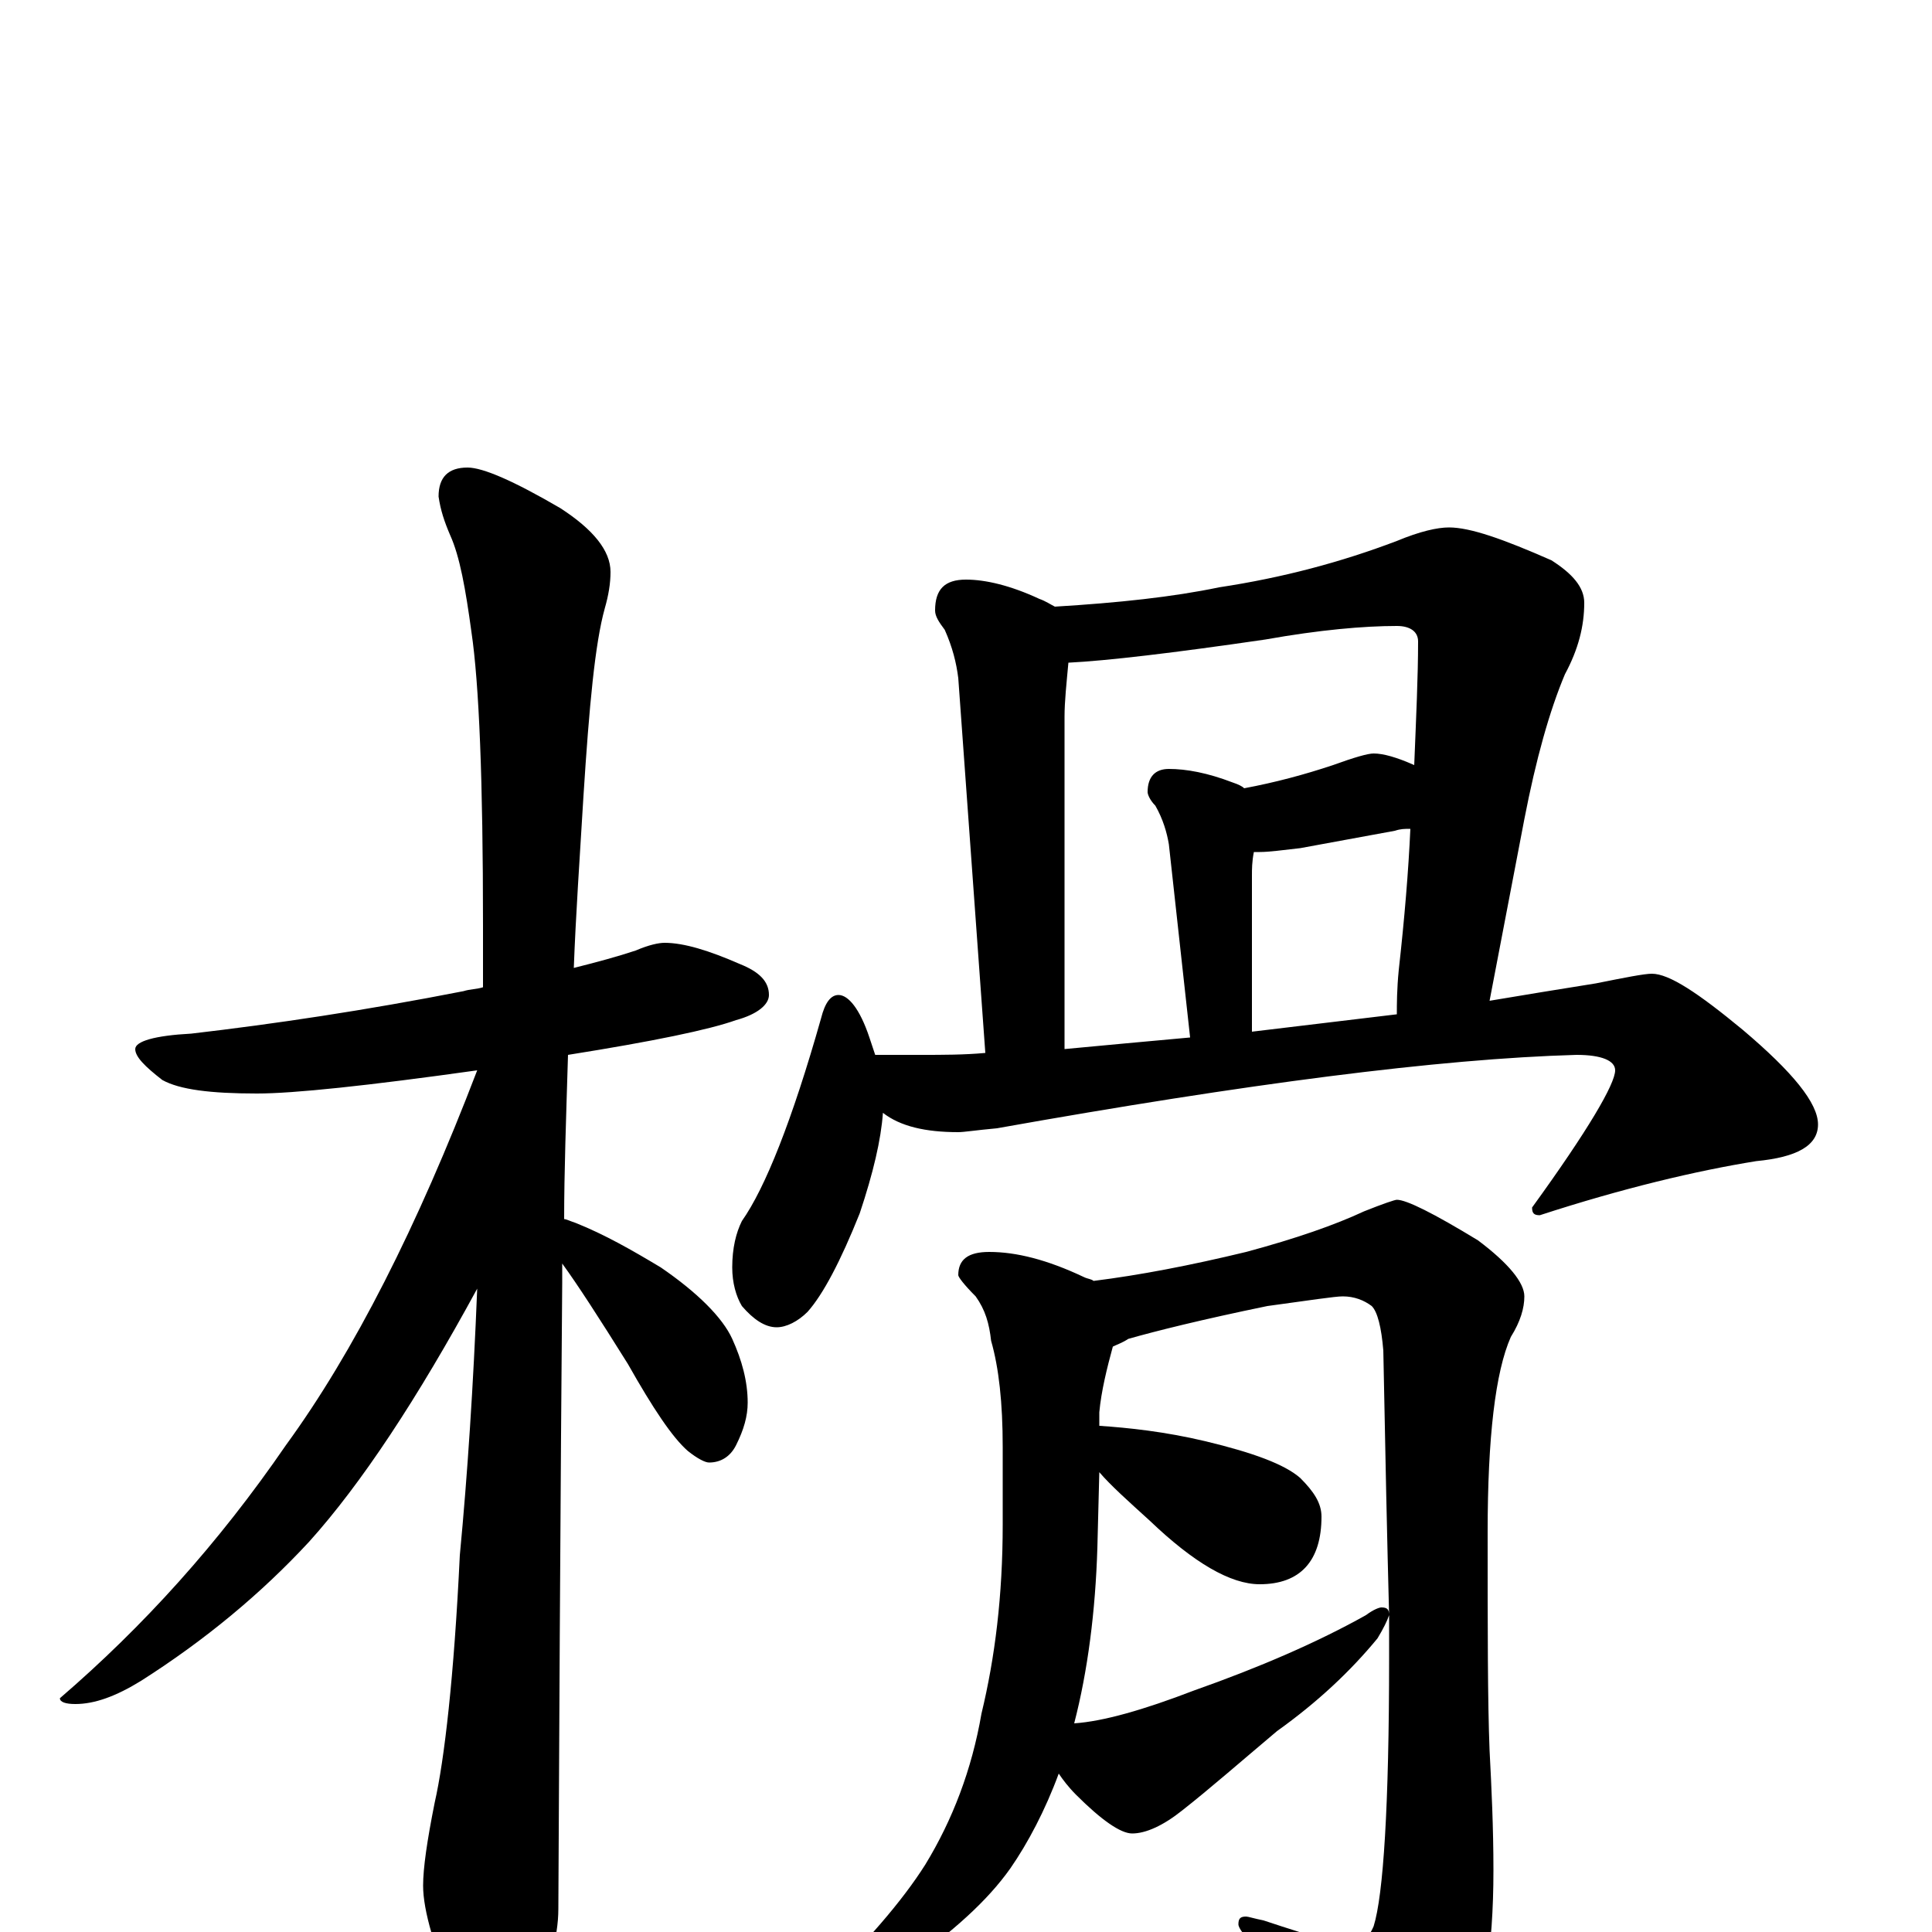 <?xml version="1.0" encoding="utf-8" ?>
<!DOCTYPE svg PUBLIC "-//W3C//DTD SVG 1.1//EN" "http://www.w3.org/Graphics/SVG/1.1/DTD/svg11.dtd">
<svg version="1.1" id="Layer_1" xmlns="http://www.w3.org/2000/svg" xmlns:xlink="http://www.w3.org/1999/xlink" x="0px" y="145px" width="1000px" height="1000px" viewBox="0 0 1000 1000" enable-background="new 0 0 1000 1000" xml:space="preserve">
<g id="Layer_1">
<path id="glyph" transform="matrix(1 0 0 -1 0 1000)" d="M344,512C354,512 367,508 383,501C393,497 398,492 398,485C398,480 392,475 381,472C367,467 338,461 294,454C293,421 292,393 292,369C293,369 295,368 298,367C313,361 327,353 342,344C361,331 374,318 379,307C384,296 387,285 387,274C387,267 385,260 381,252C378,246 373,243 367,243C365,243 361,245 356,249C348,256 338,271 325,294C310,318 299,335 291,346C291,343 291,339 291,336C291,335 290,227 289,12C289,-3 284,-20 275,-37C268,-51 261,-58 254,-58C250,-58 244,-50 236,-35C225,-9 219,11 219,24C219,33 221,47 225,67C230,89 235,132 238,195C242,237 245,283 247,333C216,276 187,232 160,202C135,175 106,151 73,130C60,122 49,118 39,118C34,118 31,119 31,121C74,158 113,201 148,252C183,300 216,365 247,446C190,438 152,434 133,434C109,434 93,436 84,441C75,448 70,453 70,457C70,461 80,464 99,465C142,470 189,477 240,487C243,488 247,488 250,489C250,500 250,510 250,521C250,596 248,646 244,673C241,695 238,712 233,723C230,730 228,736 227,743C227,753 232,758 242,758C250,758 266,751 290,737C307,726 316,715 316,704C316,698 315,692 313,685C308,667 305,635 302,588C300,555 298,526 297,499C309,502 320,505 329,508C336,511 341,512 344,512M500,700C510,700 523,697 538,690C541,689 544,687 546,686C579,688 607,691 631,696C664,701 694,709 723,720C735,725 744,727 750,727C761,727 778,721 803,710C814,703 820,696 820,688C820,676 817,664 810,651C802,632 795,607 789,576l-18,-94C789,485 807,488 826,491C841,494 851,496 855,496C864,496 879,486 902,467C928,445 941,429 941,418C941,407 930,401 909,399C878,394 840,385 797,371C794,371 793,372 793,375C822,415 836,439 836,446C836,451 829,454 816,454C745,452 645,439 516,416C505,415 499,414 496,414C479,414 466,417 457,424C456,410 452,393 445,372C435,347 426,330 418,321C413,316 407,313 402,313C396,313 390,317 384,324C381,329 379,336 379,344C379,354 381,362 384,368C396,385 410,420 425,473C427,481 430,485 434,485C439,485 445,478 450,463C451,460 452,457 453,454l24,0C488,454 499,454 510,455l-14,194C495,657 493,665 489,674C486,678 484,681 484,684C484,695 489,700 500,700M551,457C572,459 594,461 616,463l-11,100C604,569 602,576 598,583C595,586 594,589 594,590C594,598 598,602 605,602C614,602 625,600 638,595C641,594 643,593 644,592C660,595 675,599 690,604C701,608 708,610 711,610C716,610 723,608 732,604C733,629 734,650 734,668C734,673 730,676 723,676C706,676 683,674 655,669C607,662 573,658 553,657C552,646 551,637 551,629M648,466C673,469 698,472 723,475C723,480 723,488 724,498C727,525 729,549 730,571C727,571 725,571 722,570l-49,-9C664,560 657,559 652,559C651,559 650,559 649,559C648,554 648,550 648,547M512,352C526,352 542,348 561,339C563,338 565,338 566,337C590,340 616,345 645,352C671,359 691,366 706,373C716,377 722,379 723,379C728,379 742,372 765,358C781,346 789,336 789,329C789,323 787,316 782,308C774,290 770,256 770,207C770,157 770,119 771,94C772,75 773,54 773,32C773,-9 768,-40 757,-62C744,-85 732,-97 723,-97C718,-97 714,-93 709,-85C689,-56 670,-31 651,-9C644,-2 641,2 641,4C641,7 642,8 645,8C646,8 649,7 654,6C681,-3 696,-7 699,-7C704,-7 708,-4 711,3C716,19 719,65 719,142C719,149 719,157 719,164C718,161 716,157 713,152C699,135 682,119 661,104C642,88 626,74 612,63C602,55 593,51 586,51C580,51 570,58 557,71C553,75 550,79 548,82C541,63 532,46 523,33C511,16 493,0 469,-17C446,-29 432,-35 426,-35C423,-35 422,-34 422,-31C448,-6 467,16 479,35C493,58 503,84 508,113C515,142 519,174 519,211l0,40C519,274 517,292 513,306C512,315 510,322 505,329C499,335 496,339 496,340C496,348 501,352 512,352M556,108C571,109 592,115 618,125C652,137 682,150 707,164C711,167 714,168 715,168C718,168 719,167 719,164C718,202 717,248 716,301C715,313 713,321 710,324C706,327 701,329 695,329C691,329 678,327 656,324C622,317 598,311 584,307C581,305 578,304 576,303C573,292 570,280 569,269l0,-7C584,261 603,259 624,254C649,248 665,242 673,235C680,228 684,222 684,215C684,192 673,180 652,180C637,180 618,191 595,213C584,223 575,231 569,238l-1,-39C567,166 563,135 556,108z"/>
</g>
</svg>
